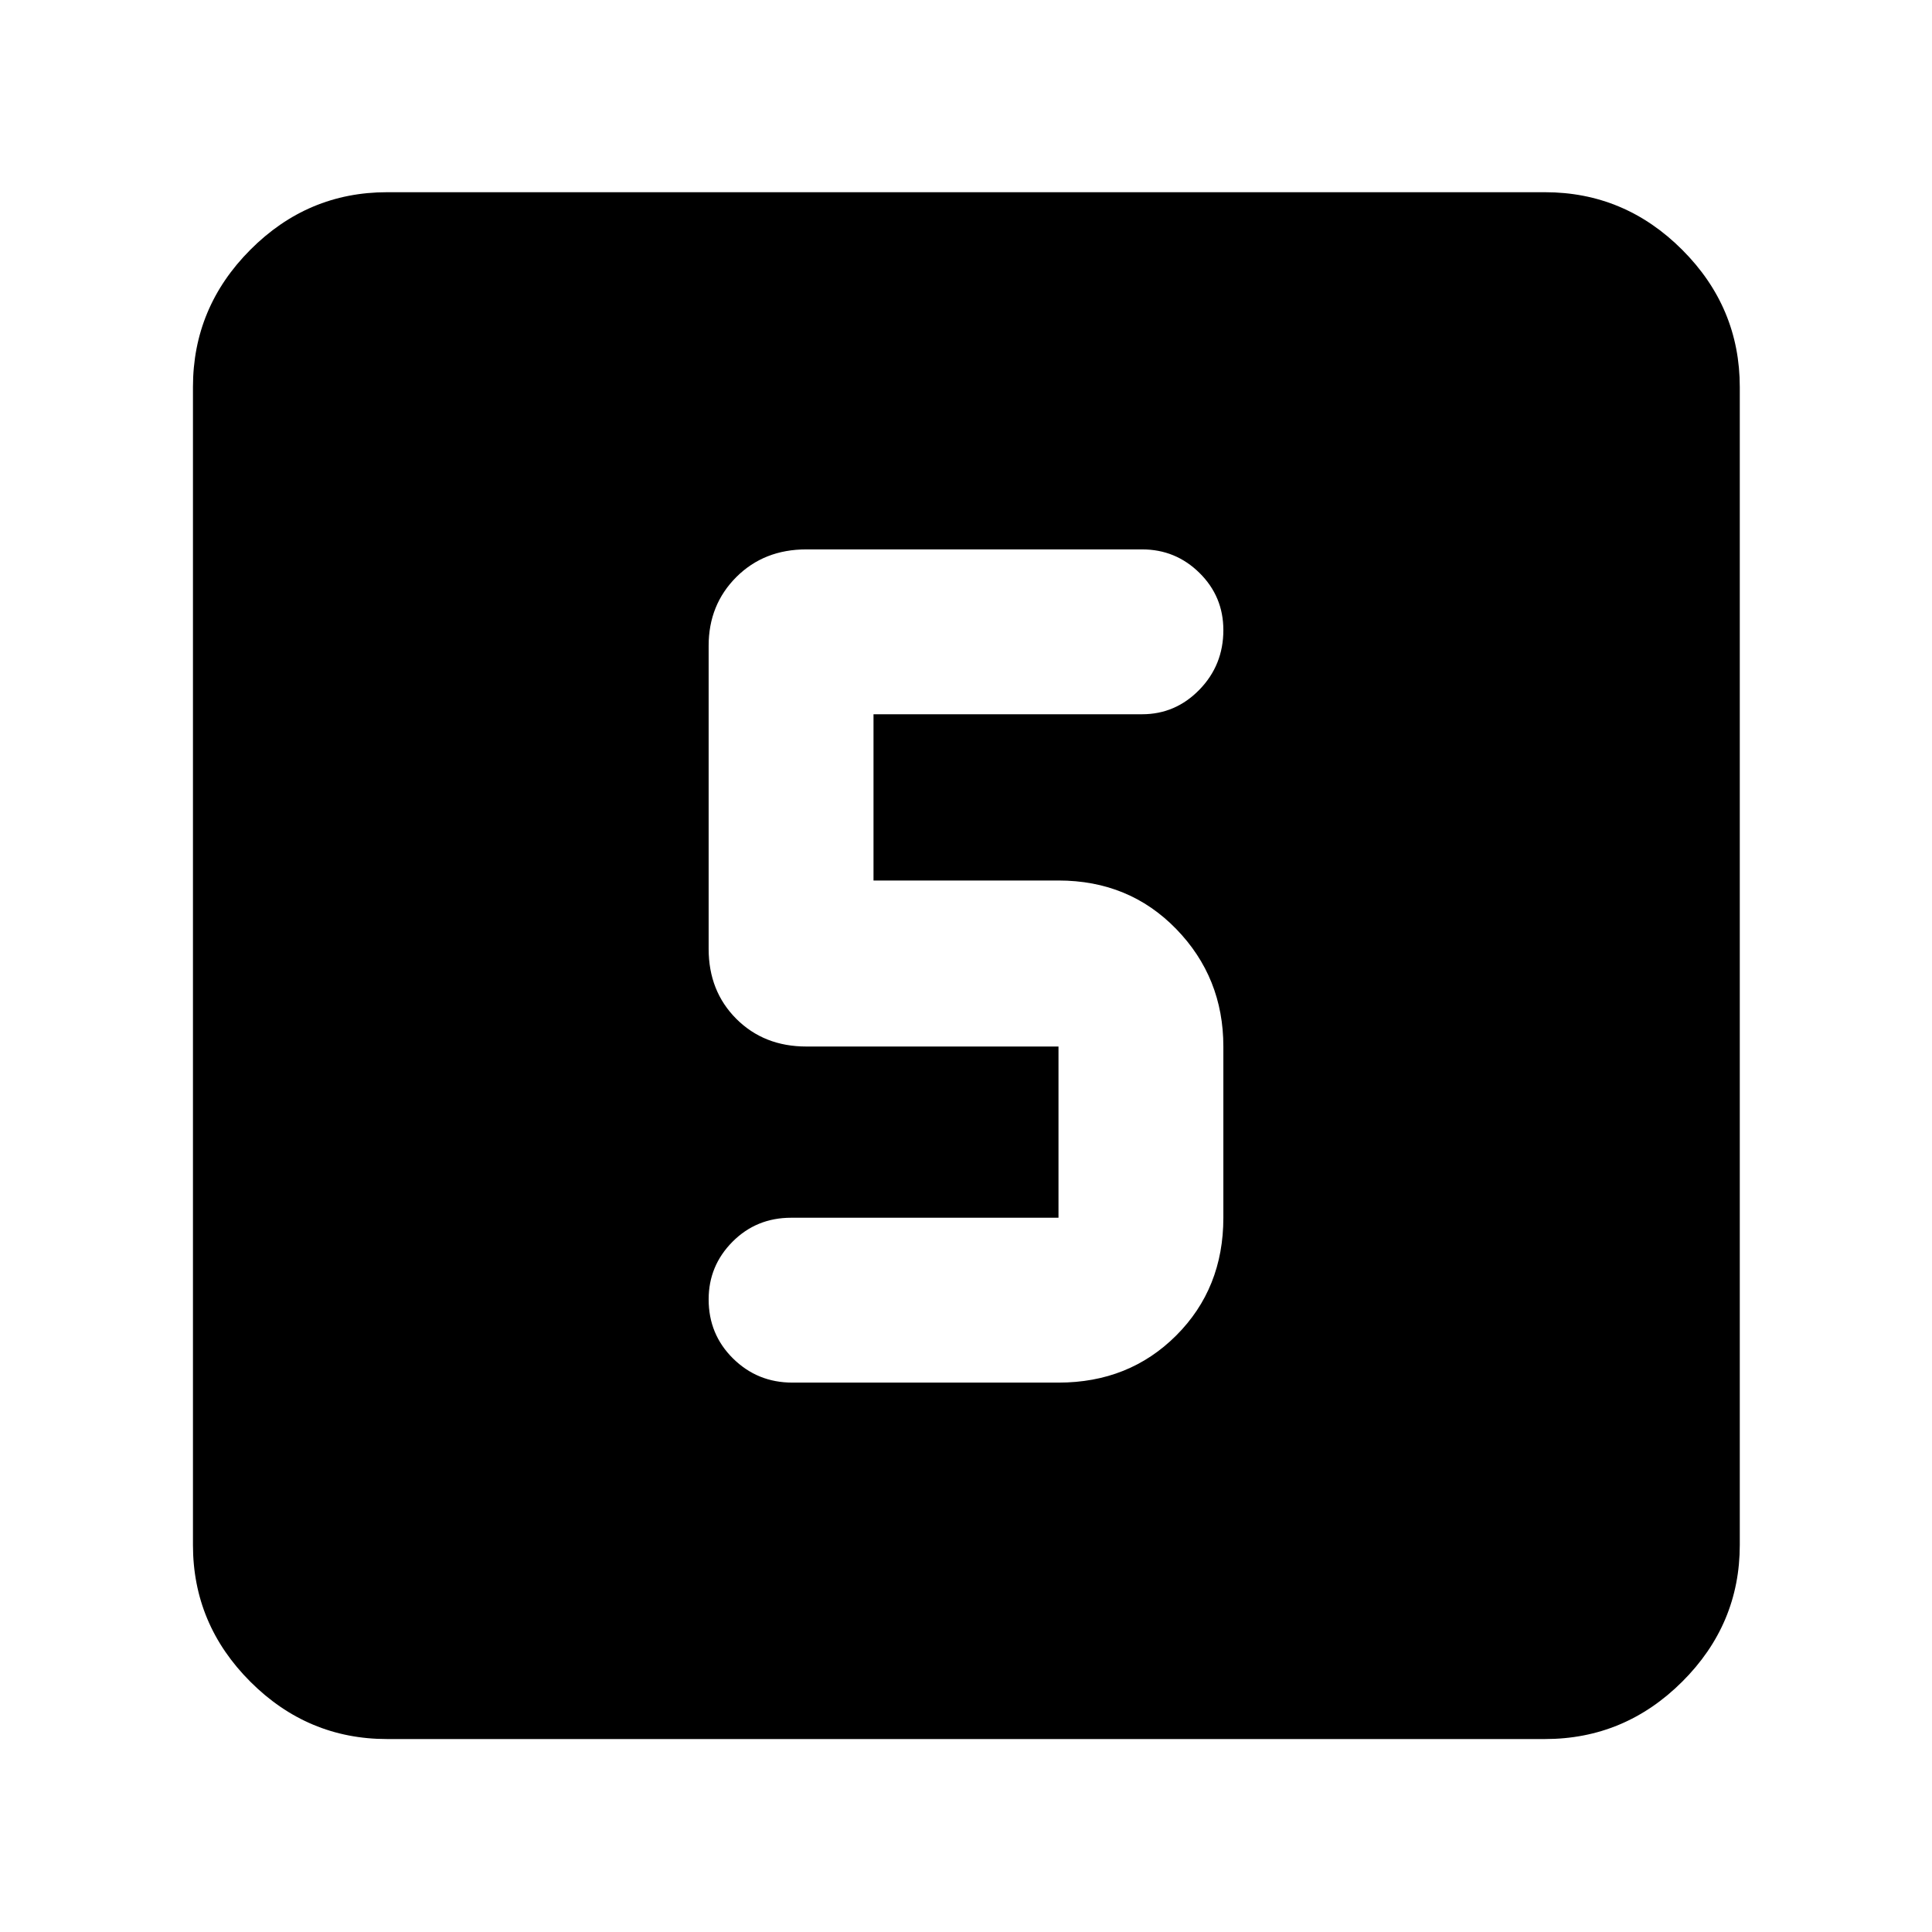 <svg xmlns="http://www.w3.org/2000/svg" height="40" viewBox="0 -960 960 960" width="40"><path d="M525.96-272.99q35.08 0 58.5-23.42t23.42-58.5v-85.08q0-34.29-23.42-58.39t-58.5-24.1h-91.92v-82.61H567.5q16.6 0 28.49-12.21 11.89-12.22 11.89-29.6 0-16.72-11.86-28.42-11.86-11.69-28.48-11.69H400.67q-21.04 0-34.8 13.75-13.75 13.76-13.75 34.13v150.59q0 21.04 13.75 34.8 13.76 13.75 34.8 13.75h125.29v85.08H393.13q-17.29 0-29.15 11.93t-11.86 28.65q0 17.39 12.14 29.37 12.15 11.97 29.44 11.97h132.26ZM192.32-95.88q-39.43 0-67.94-28.5-28.5-28.51-28.5-67.94v-575.36q0-39.59 28.5-68.2 28.51-28.61 67.94-28.61h575.36q39.59 0 68.2 28.61t28.61 68.2v575.36q0 39.43-28.61 67.94-28.61 28.5-68.2 28.5H192.32Z"/></svg>